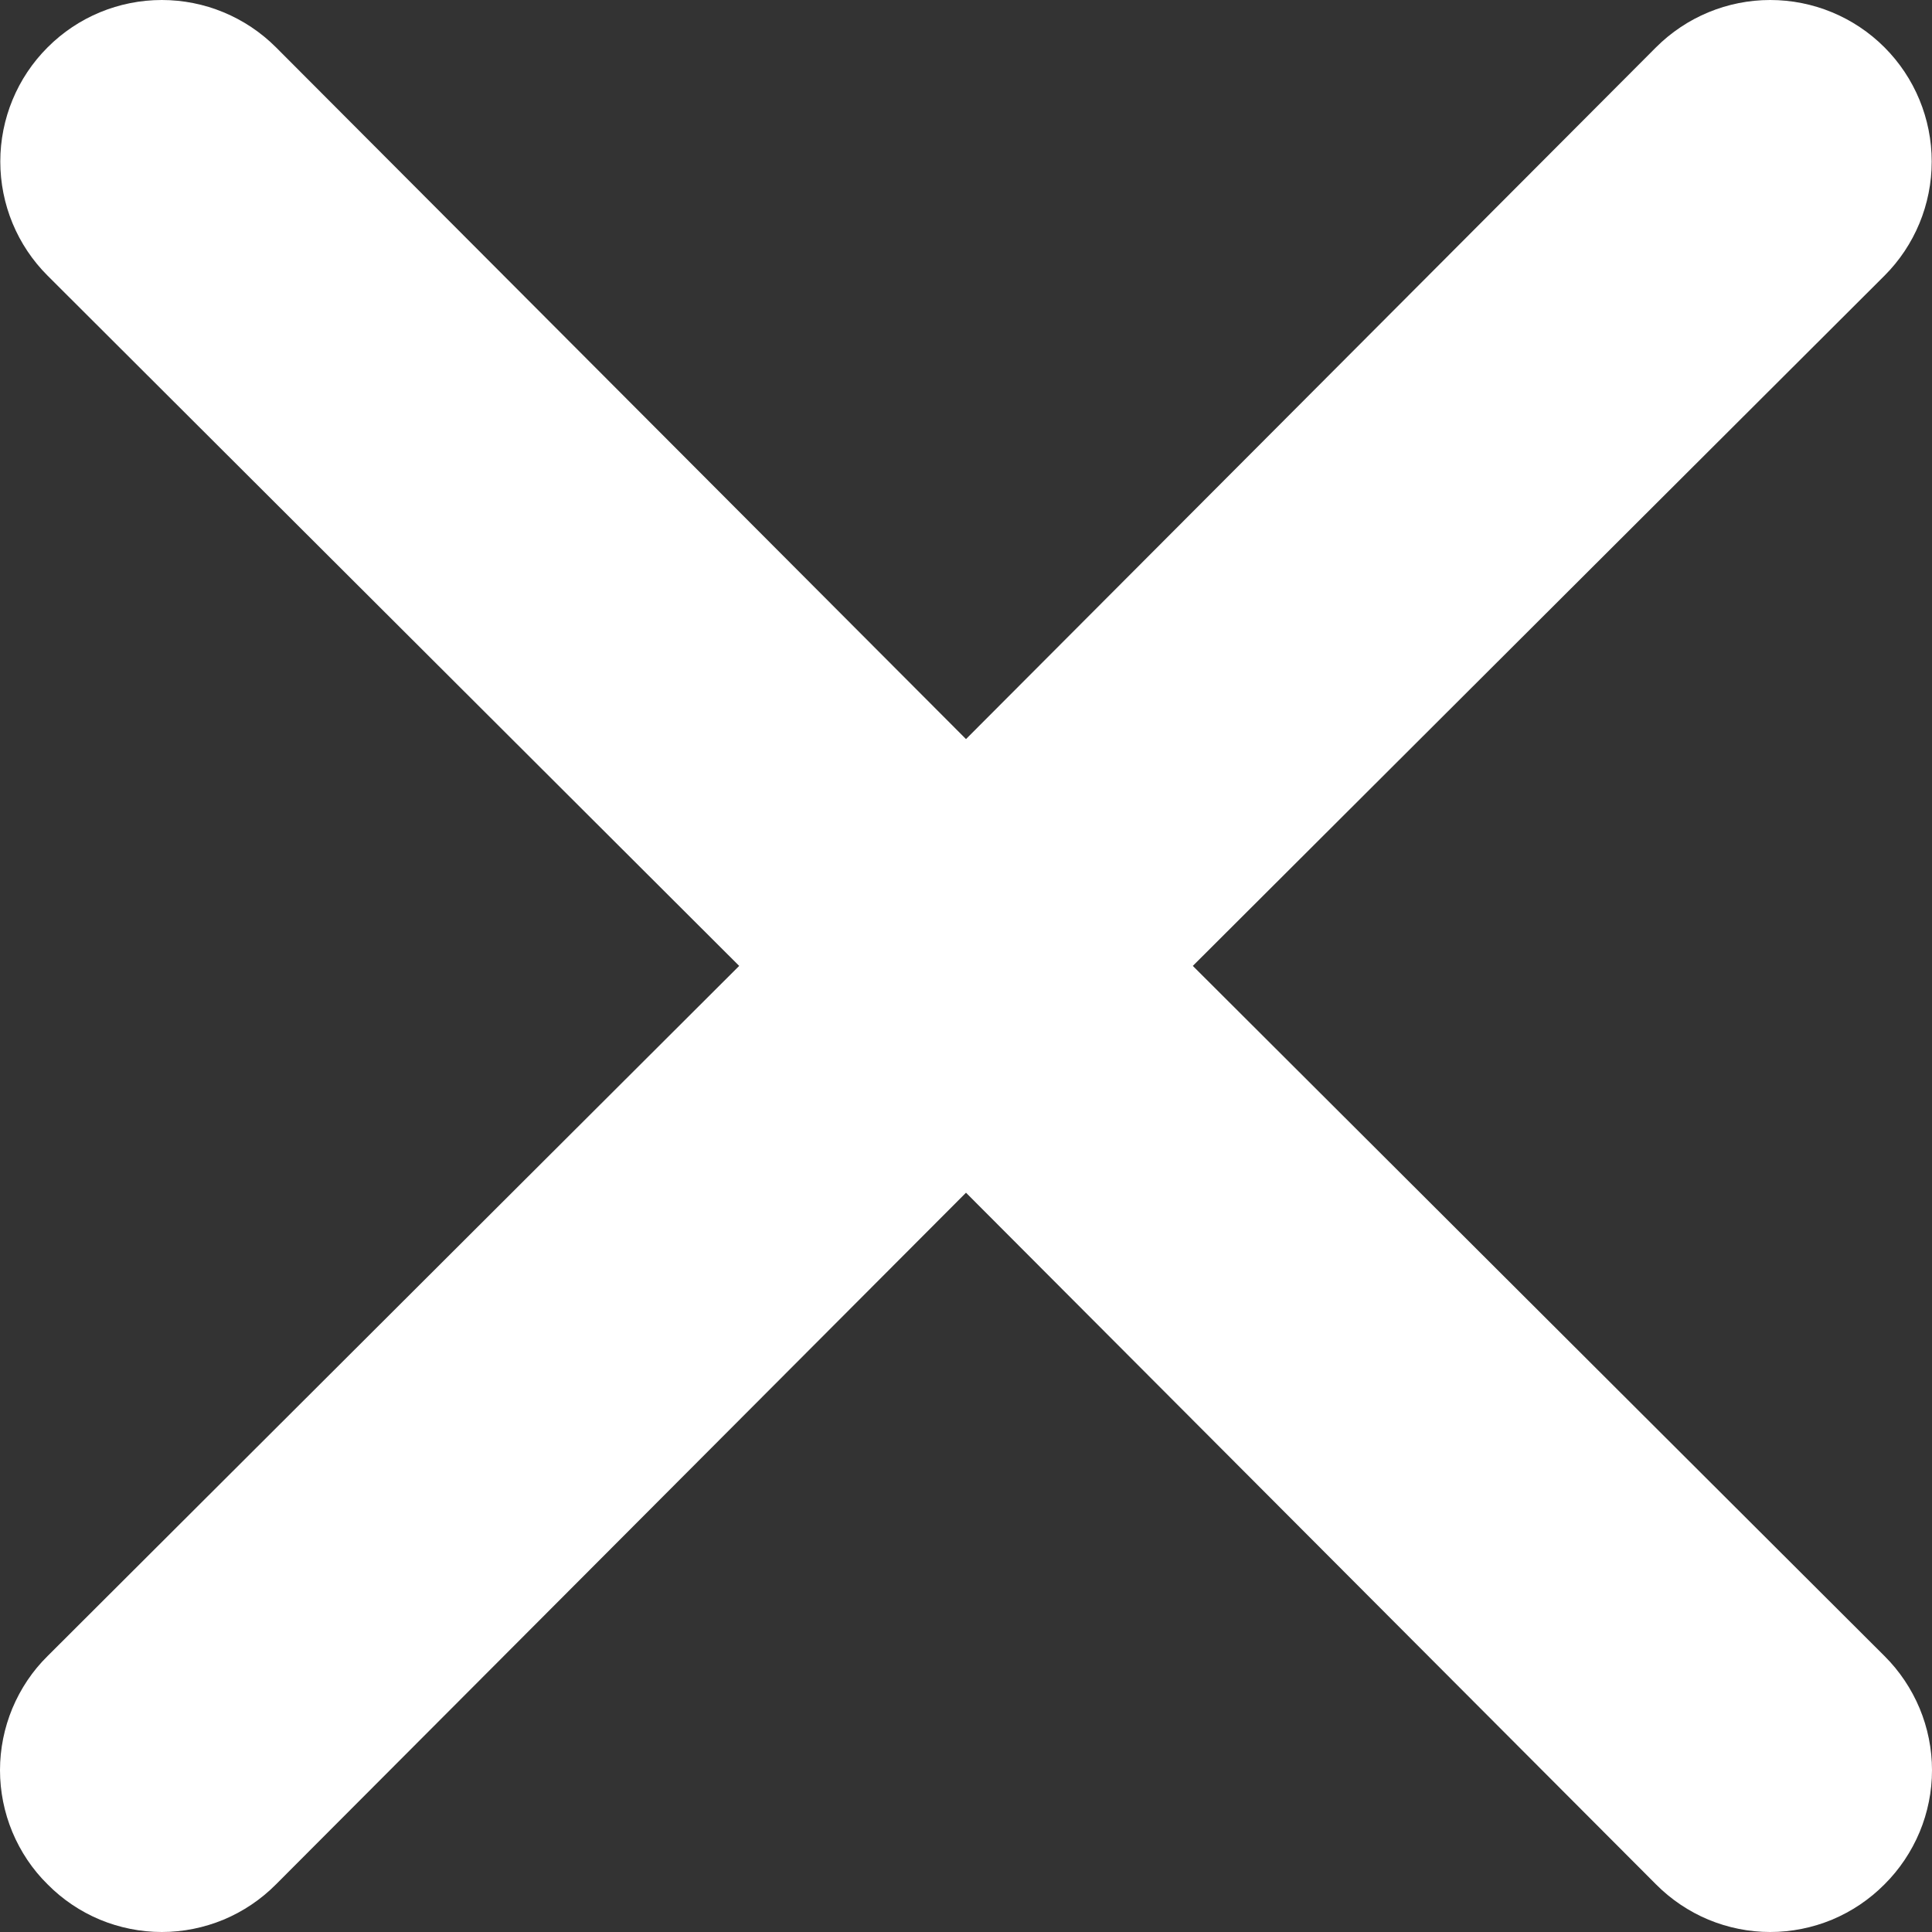 <svg width="20" height="20" viewBox="0 0 20 20" fill="none" xmlns="http://www.w3.org/2000/svg">
<rect x="0" y="0" width="20" height="20" fill="#333333" stroke="none"/>
<path d="M12.348 9.999L19.508 2.854C19.821 2.541 19.997 2.116 19.997 1.672C19.997 1.229 19.821 0.803 19.508 0.49C19.194 0.176 18.769 0 18.325 0C17.882 0 17.457 0.176 17.143 0.49L10 7.651L2.857 0.49C2.543 0.176 2.118 -3.30411e-09 1.675 0C1.231 3.30411e-09 0.806 0.176 0.493 0.49C0.179 0.803 0.003 1.229 0.003 1.672C0.003 2.116 0.179 2.541 0.493 2.854L7.652 9.999L0.493 17.143C0.336 17.297 0.213 17.482 0.128 17.685C0.044 17.887 0 18.105 0 18.325C0 18.545 0.044 18.763 0.128 18.965C0.213 19.168 0.336 19.353 0.493 19.507C0.647 19.663 0.831 19.787 1.034 19.872C1.237 19.956 1.455 20 1.675 20C1.895 20 2.112 19.956 2.315 19.872C2.518 19.787 2.702 19.663 2.857 19.507L10 12.347L17.143 19.507C17.298 19.663 17.482 19.787 17.685 19.872C17.888 19.956 18.105 20 18.325 20C18.545 20 18.763 19.956 18.966 19.872C19.169 19.787 19.353 19.663 19.508 19.507C19.663 19.353 19.787 19.168 19.872 18.965C19.956 18.763 20 18.545 20 18.325C20 18.105 19.956 17.887 19.872 17.685C19.787 17.482 19.663 17.297 19.508 17.143L12.348 9.999Z" fill="white"/>
</svg>
